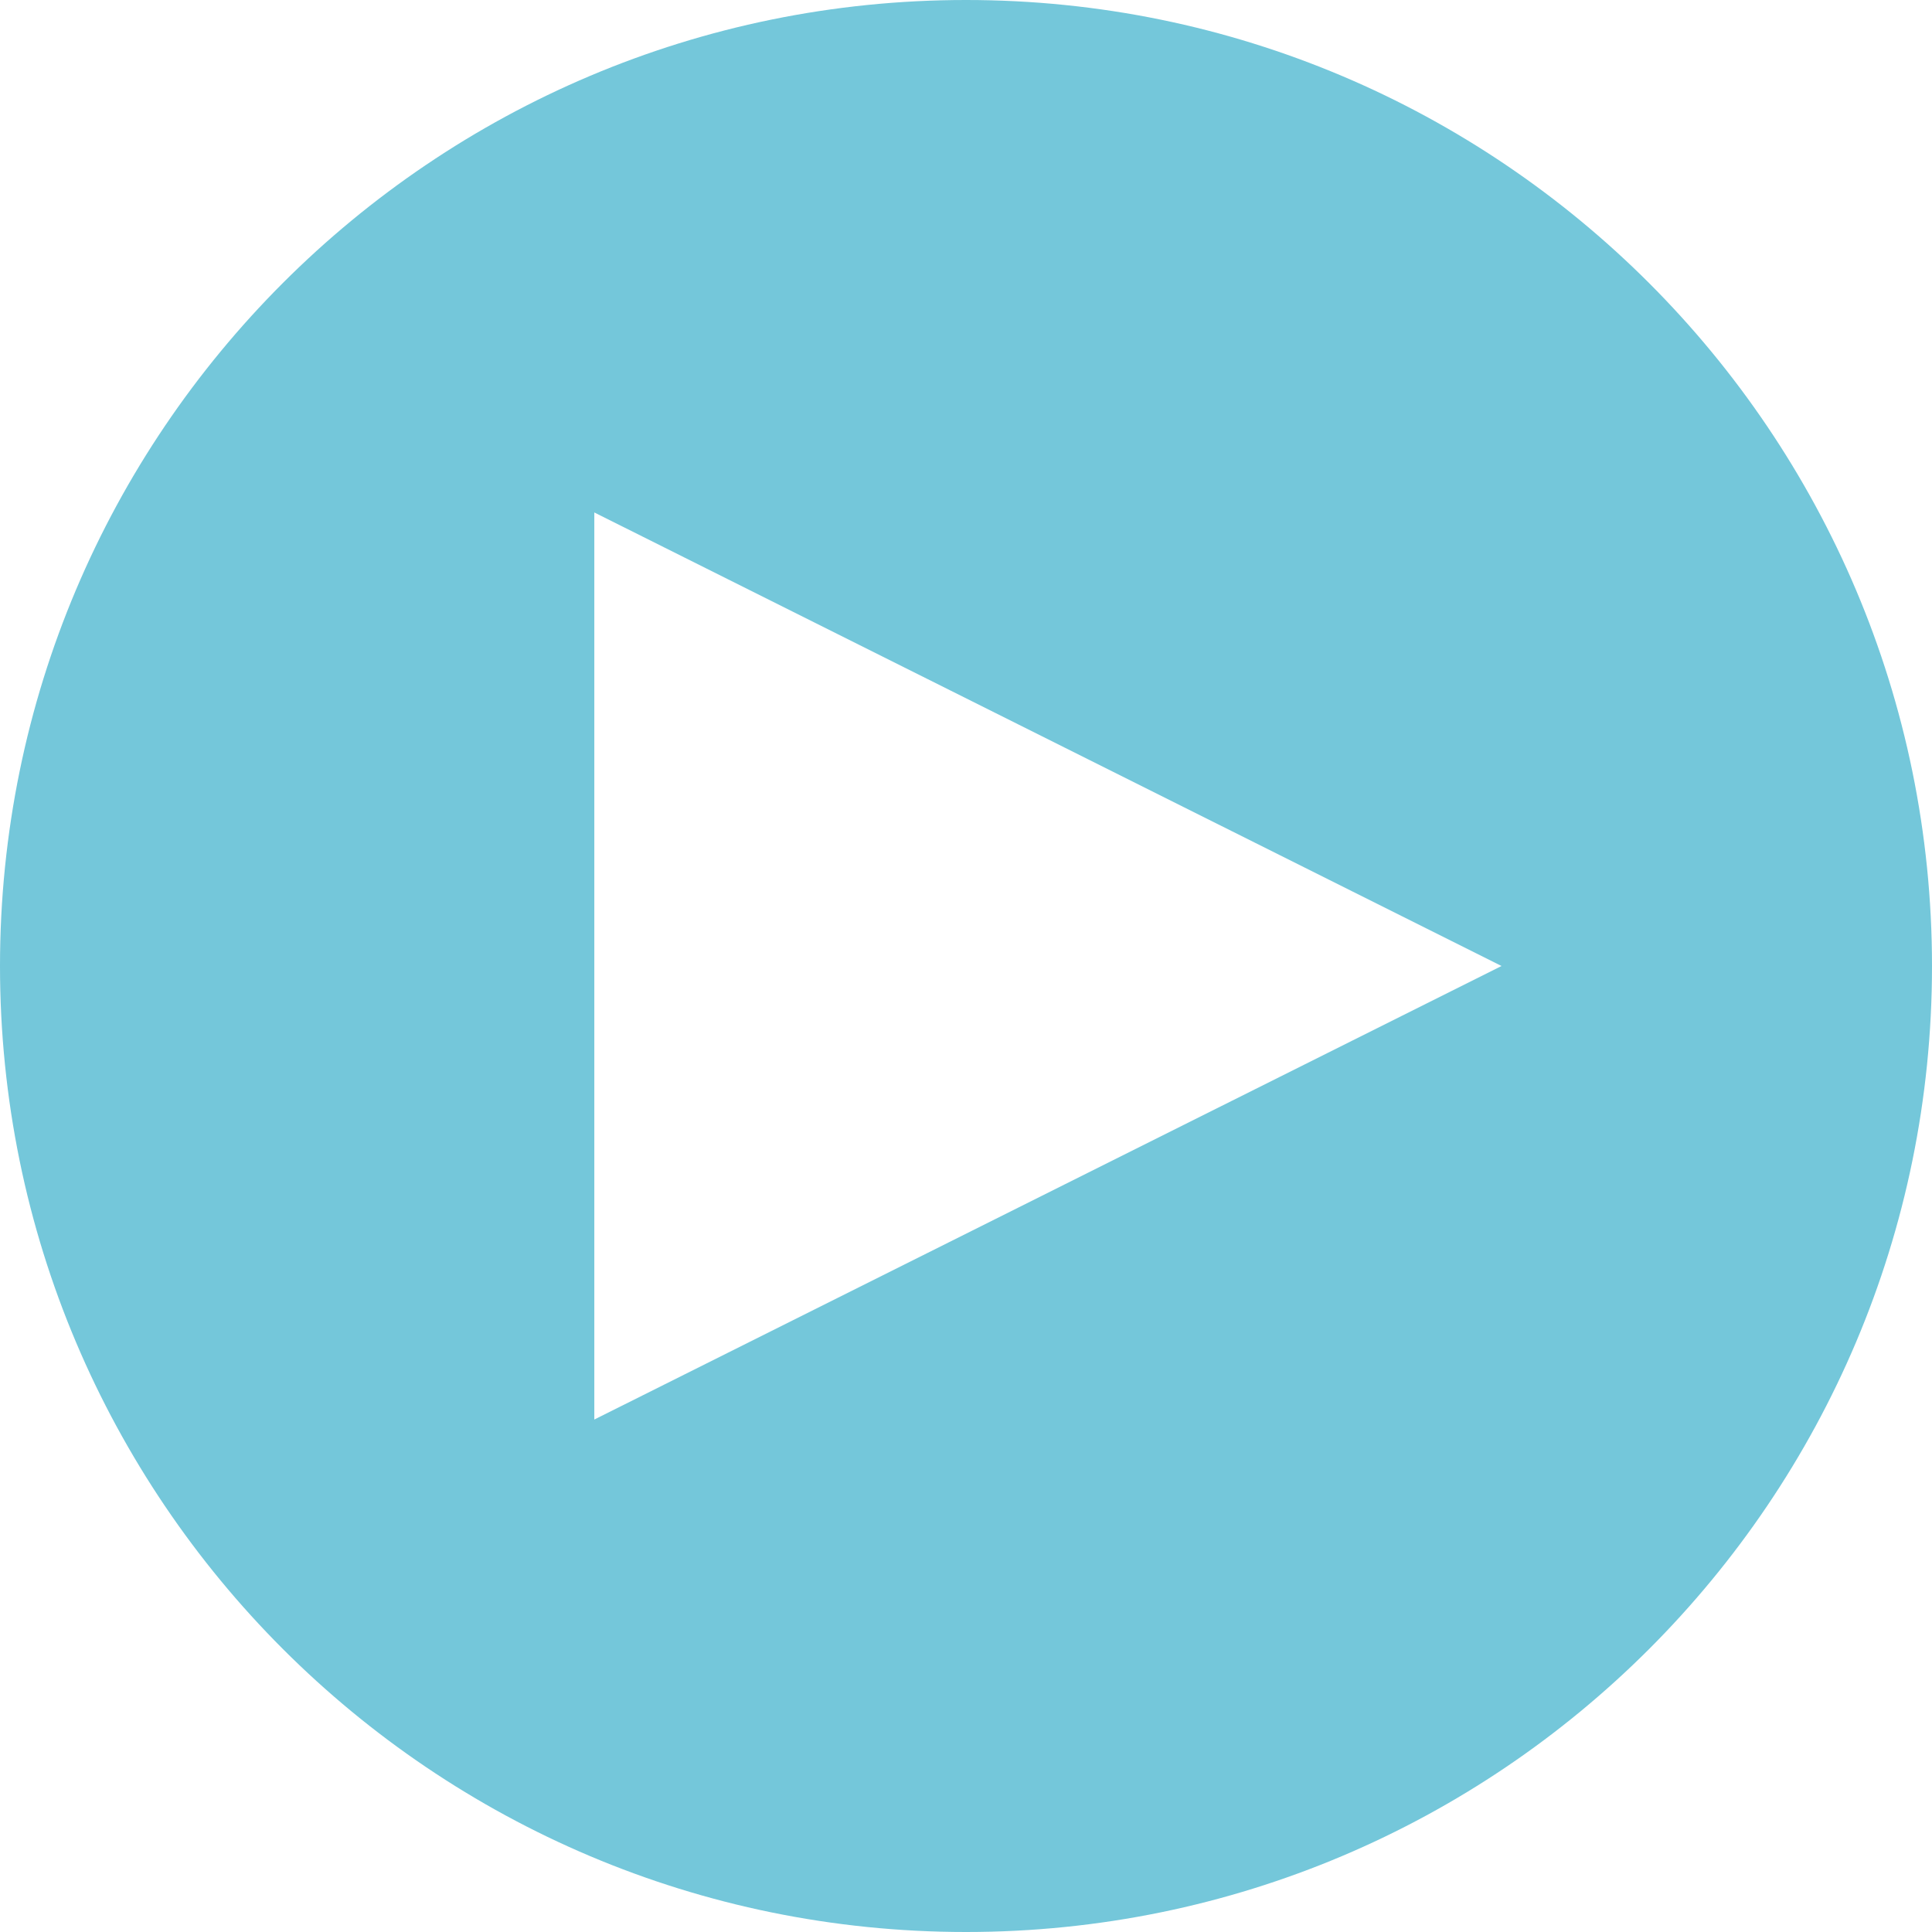 <svg id="Laag_1" data-name="Laag 1" xmlns="http://www.w3.org/2000/svg" viewBox="0 0 738.1 738.1"><defs><style>.cls-1{fill:#74c7da;}</style></defs><title>play</title><path class="cls-1" d="M369.05,0C165.23,0,0,165.23,0,369.05S165.23,738.1,369.05,738.1s369.05-165.23,369.05-369S572.87,0,369.05,0Zm-142,542.32V195.78L573.65,369.05Z"/></svg>